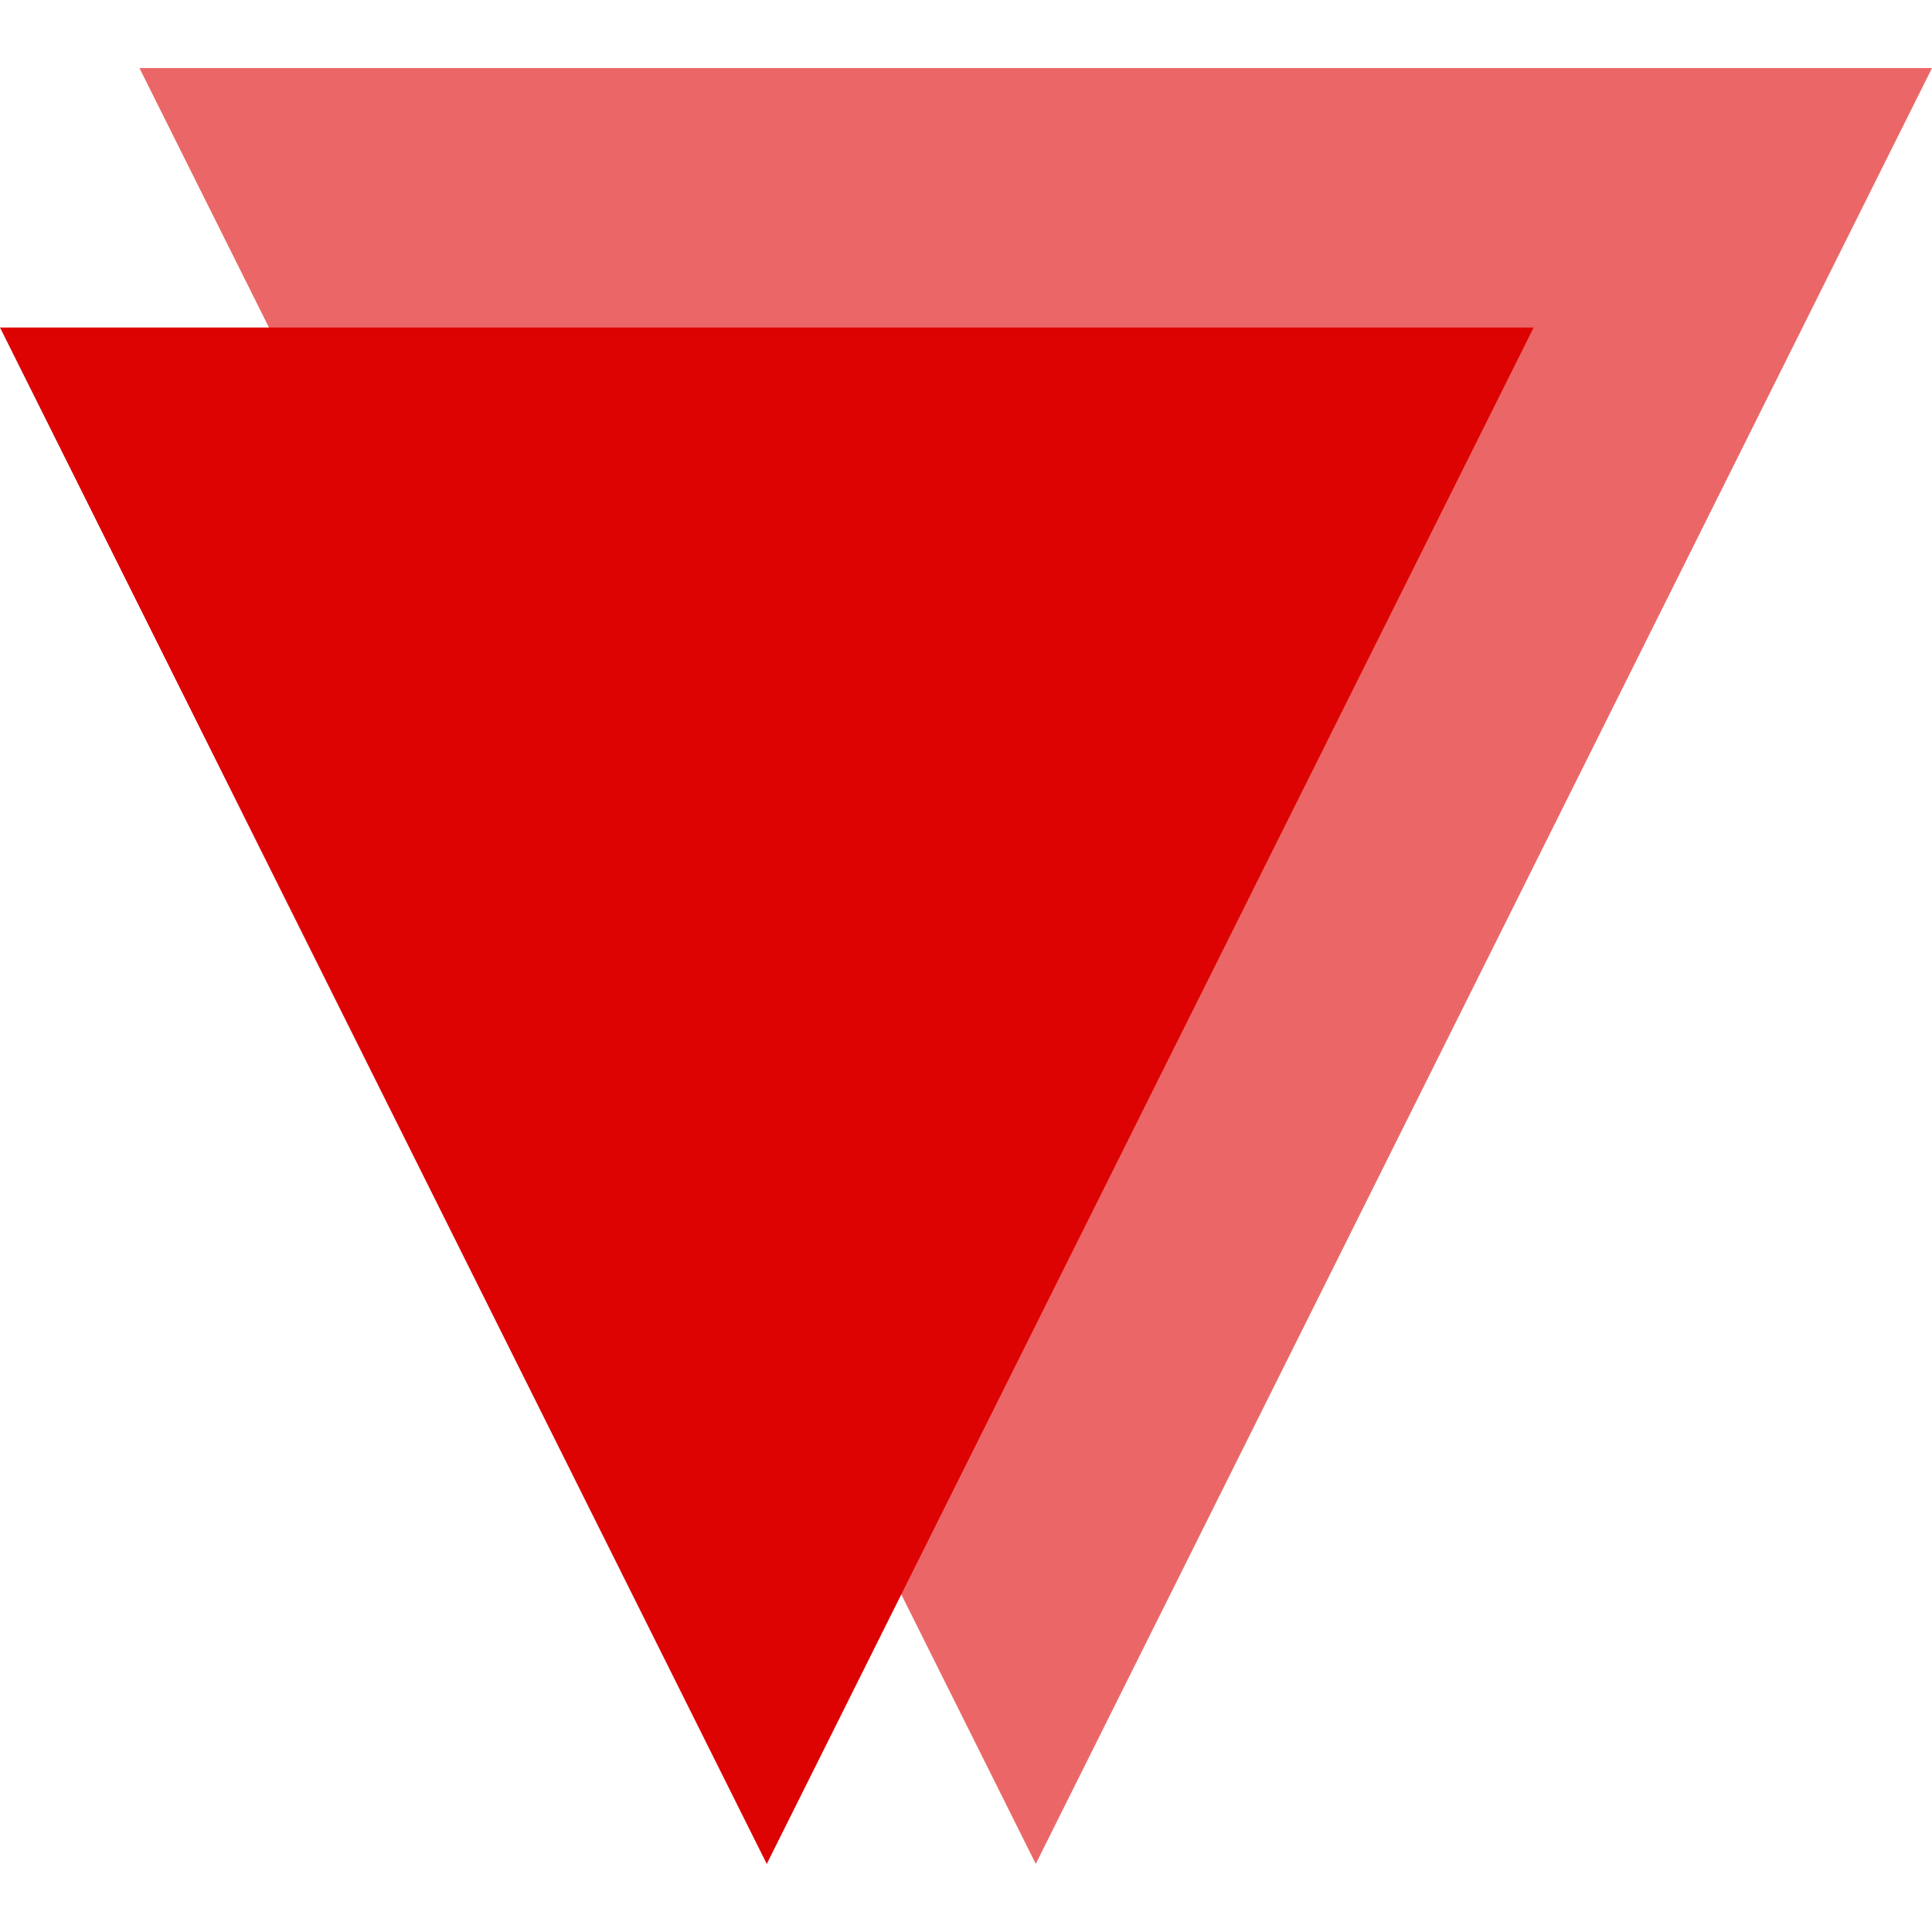 <?xml version="1.0" ?>
<svg xmlns="http://www.w3.org/2000/svg" viewBox="0 0 128 128">
	<style>
		.cls0 { fill: #de0303; }
	</style>
	<path d="M 68.62,123.49 L 128.0,4.51 L 9.24,4.51 L 68.62,123.48 L 68.62,123.49" fill-rule="evenodd" isolation="isolate" opacity=".6" class="cls0"/>
	<path d="M 50.8,123.49 L 101.61,21.7 L 0.0,21.7 L 50.8,123.49 L 50.8,123.49" fill-rule="evenodd" class="cls0"/>
</svg>